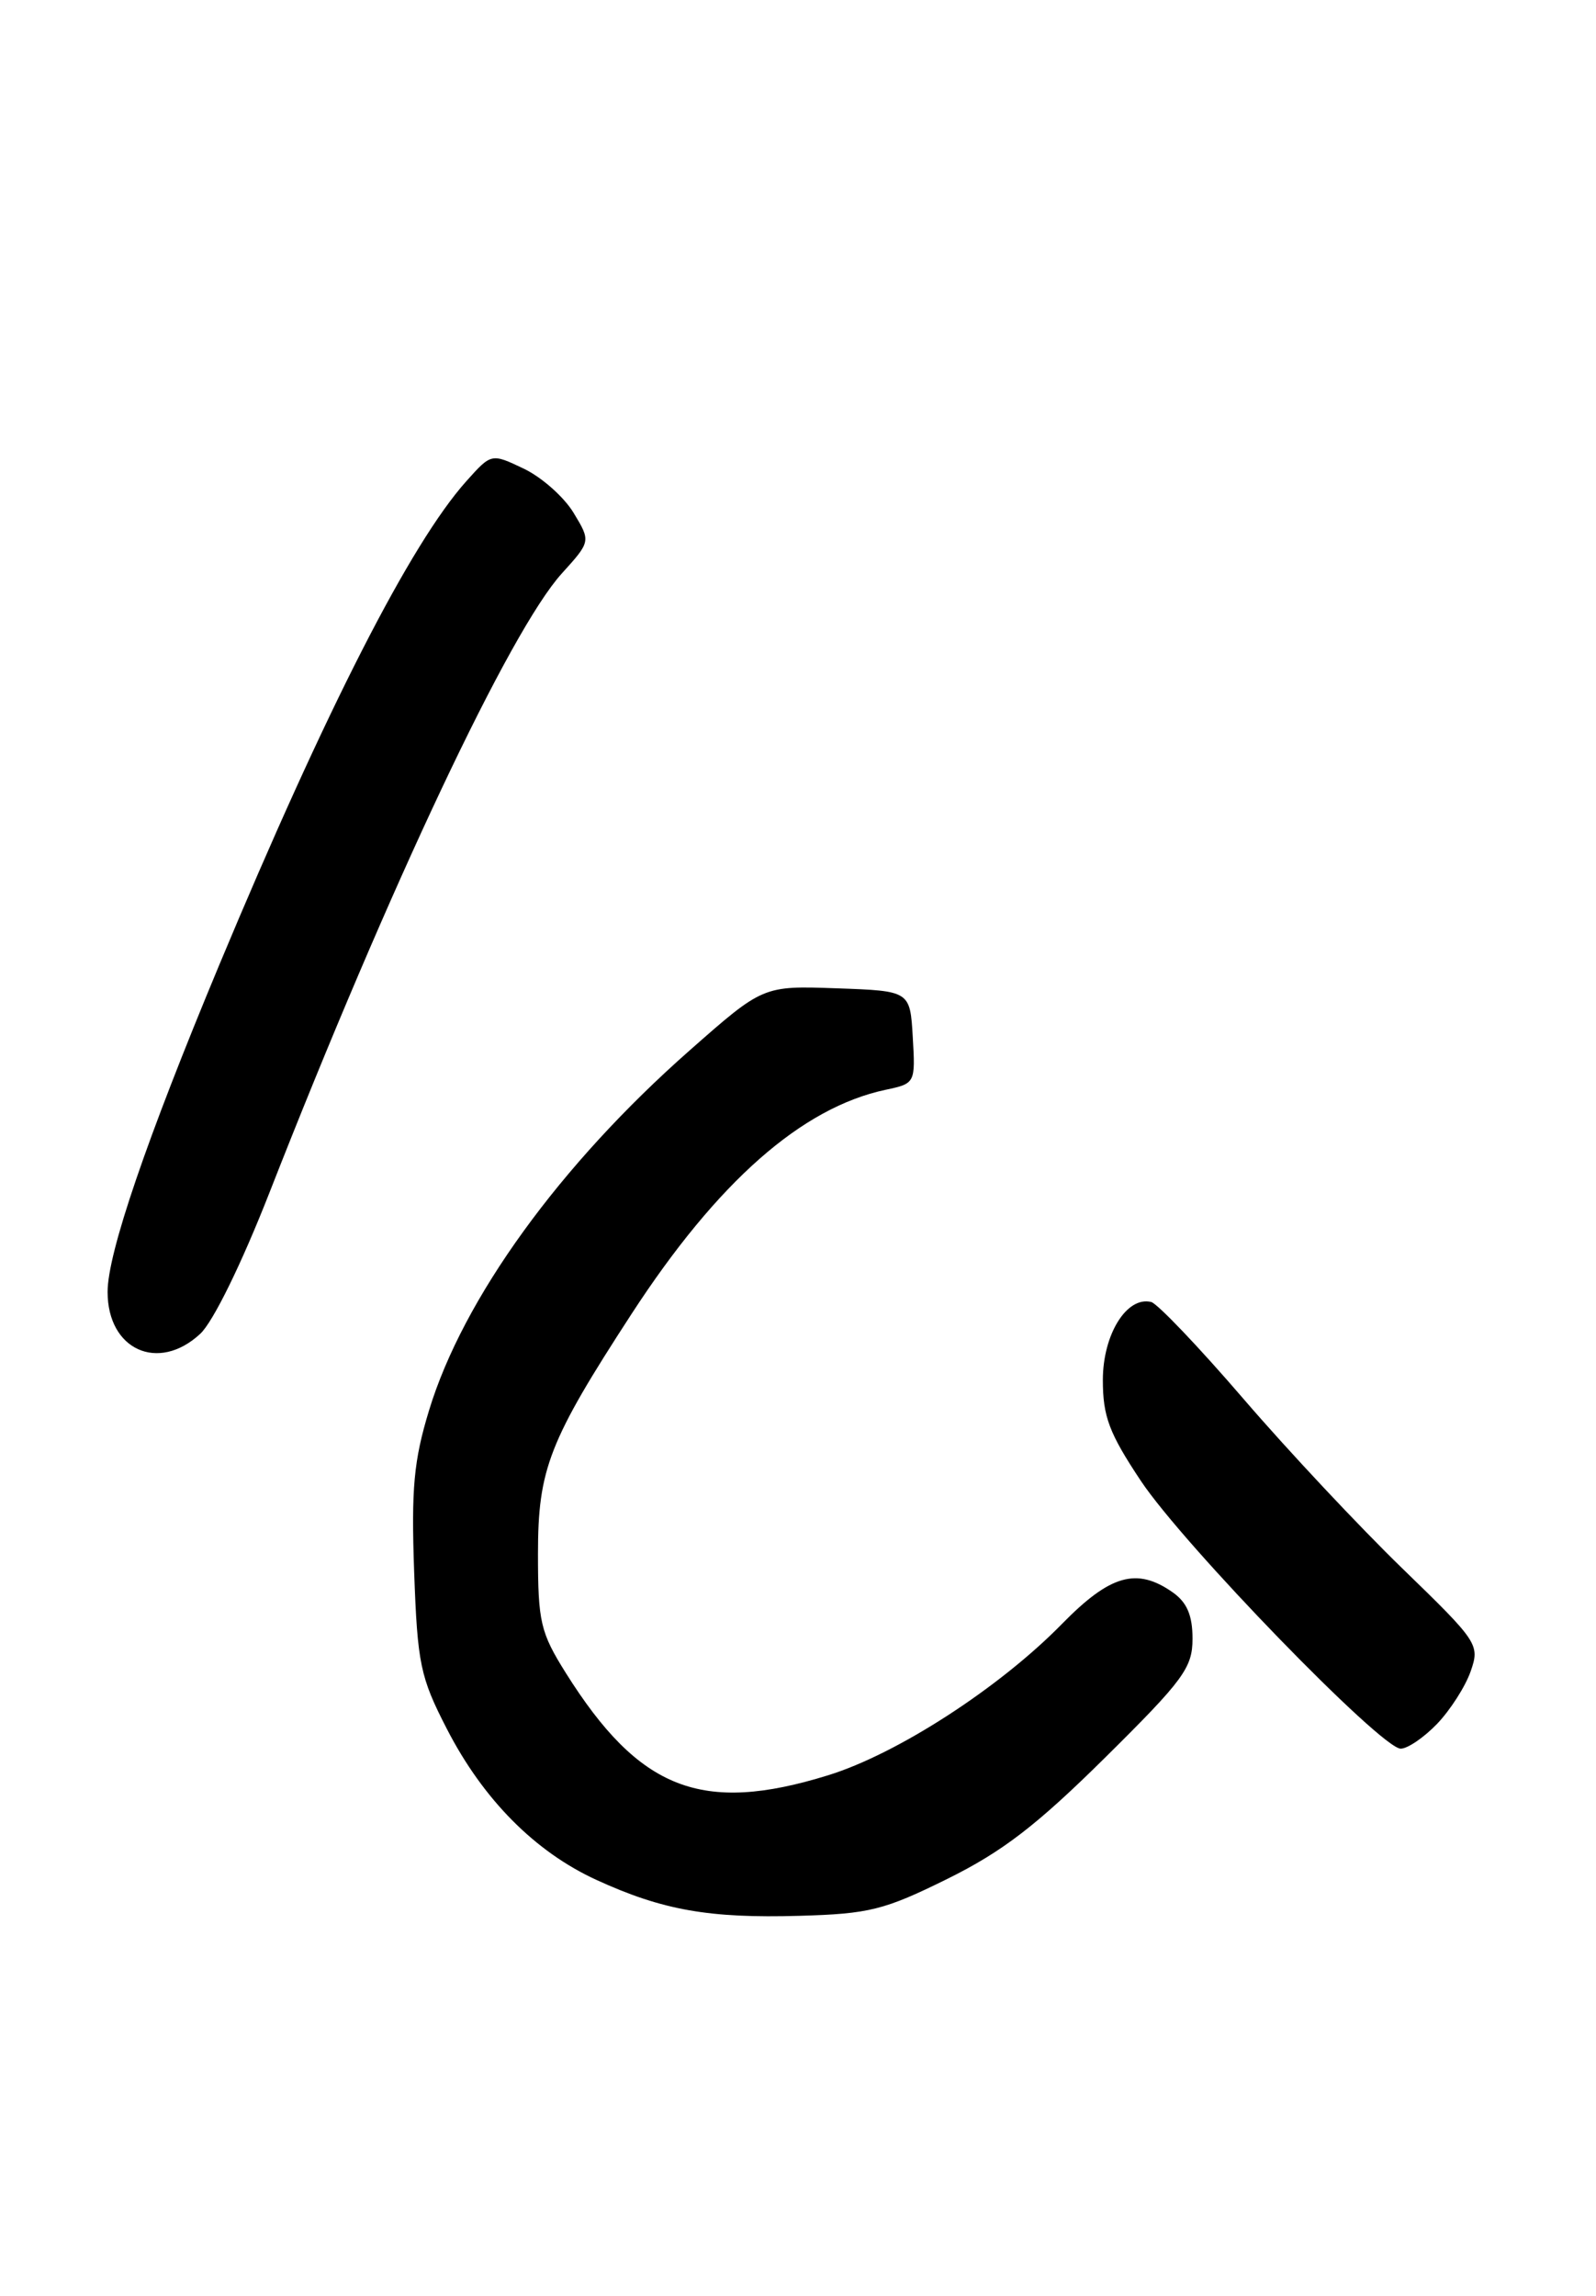 <?xml version="1.0" encoding="UTF-8" standalone="no"?>
<!DOCTYPE svg PUBLIC "-//W3C//DTD SVG 1.1//EN" "http://www.w3.org/Graphics/SVG/1.1/DTD/svg11.dtd" >
<svg xmlns="http://www.w3.org/2000/svg" xmlns:xlink="http://www.w3.org/1999/xlink" version="1.1" viewBox="0 0 178 256">
 <g >
 <path fill="currentColor"
d=" M 105.66 209.52 C 111.82 206.47 115.59 203.57 123.25 196.00 C 132.01 187.33 133.00 185.98 133.00 182.73 C 133.00 180.13 132.38 178.68 130.78 177.56 C 126.78 174.76 123.81 175.61 118.46 181.07 C 111.49 188.20 100.07 195.59 92.35 197.97 C 78.26 202.33 71.30 199.61 63.10 186.55 C 60.28 182.05 60.00 180.87 60.00 173.27 C 60.00 163.82 61.23 160.68 70.45 146.50 C 80.02 131.79 89.43 123.50 98.80 121.52 C 102.07 120.83 102.10 120.77 101.80 115.66 C 101.50 110.50 101.50 110.50 93.30 110.21 C 85.10 109.92 85.10 109.92 76.91 117.14 C 62.45 129.88 51.64 144.81 47.85 157.28 C 46.14 162.89 45.86 166.00 46.19 175.28 C 46.56 185.55 46.87 187.03 49.83 192.78 C 53.88 200.66 59.67 206.50 66.53 209.64 C 73.90 213.02 79.09 213.93 89.16 213.64 C 96.94 213.42 98.62 213.00 105.66 209.52 Z  M 160.29 192.22 C 161.75 190.69 163.43 188.07 164.02 186.38 C 165.06 183.40 164.87 183.11 156.41 174.91 C 151.64 170.28 143.66 161.78 138.69 156.00 C 133.72 150.22 129.08 145.36 128.39 145.19 C 125.66 144.52 123.00 148.82 123.00 153.89 C 123.00 157.96 123.70 159.82 127.24 165.14 C 132.00 172.29 154.04 195.00 156.22 195.00 C 156.99 195.00 158.82 193.75 160.29 192.22 Z  M 22.32 148.75 C 23.76 147.43 26.94 140.93 30.05 133.00 C 43.47 98.74 56.87 70.37 62.64 63.97 C 65.90 60.37 65.90 60.37 63.96 57.17 C 62.89 55.41 60.39 53.20 58.41 52.26 C 54.80 50.54 54.80 50.54 52.00 53.67 C 45.79 60.62 36.35 79.11 24.45 107.61 C 16.32 127.11 12.00 139.75 12.00 144.07 C 12.00 150.52 17.64 153.08 22.32 148.75 Z "/>
</g>
</svg>